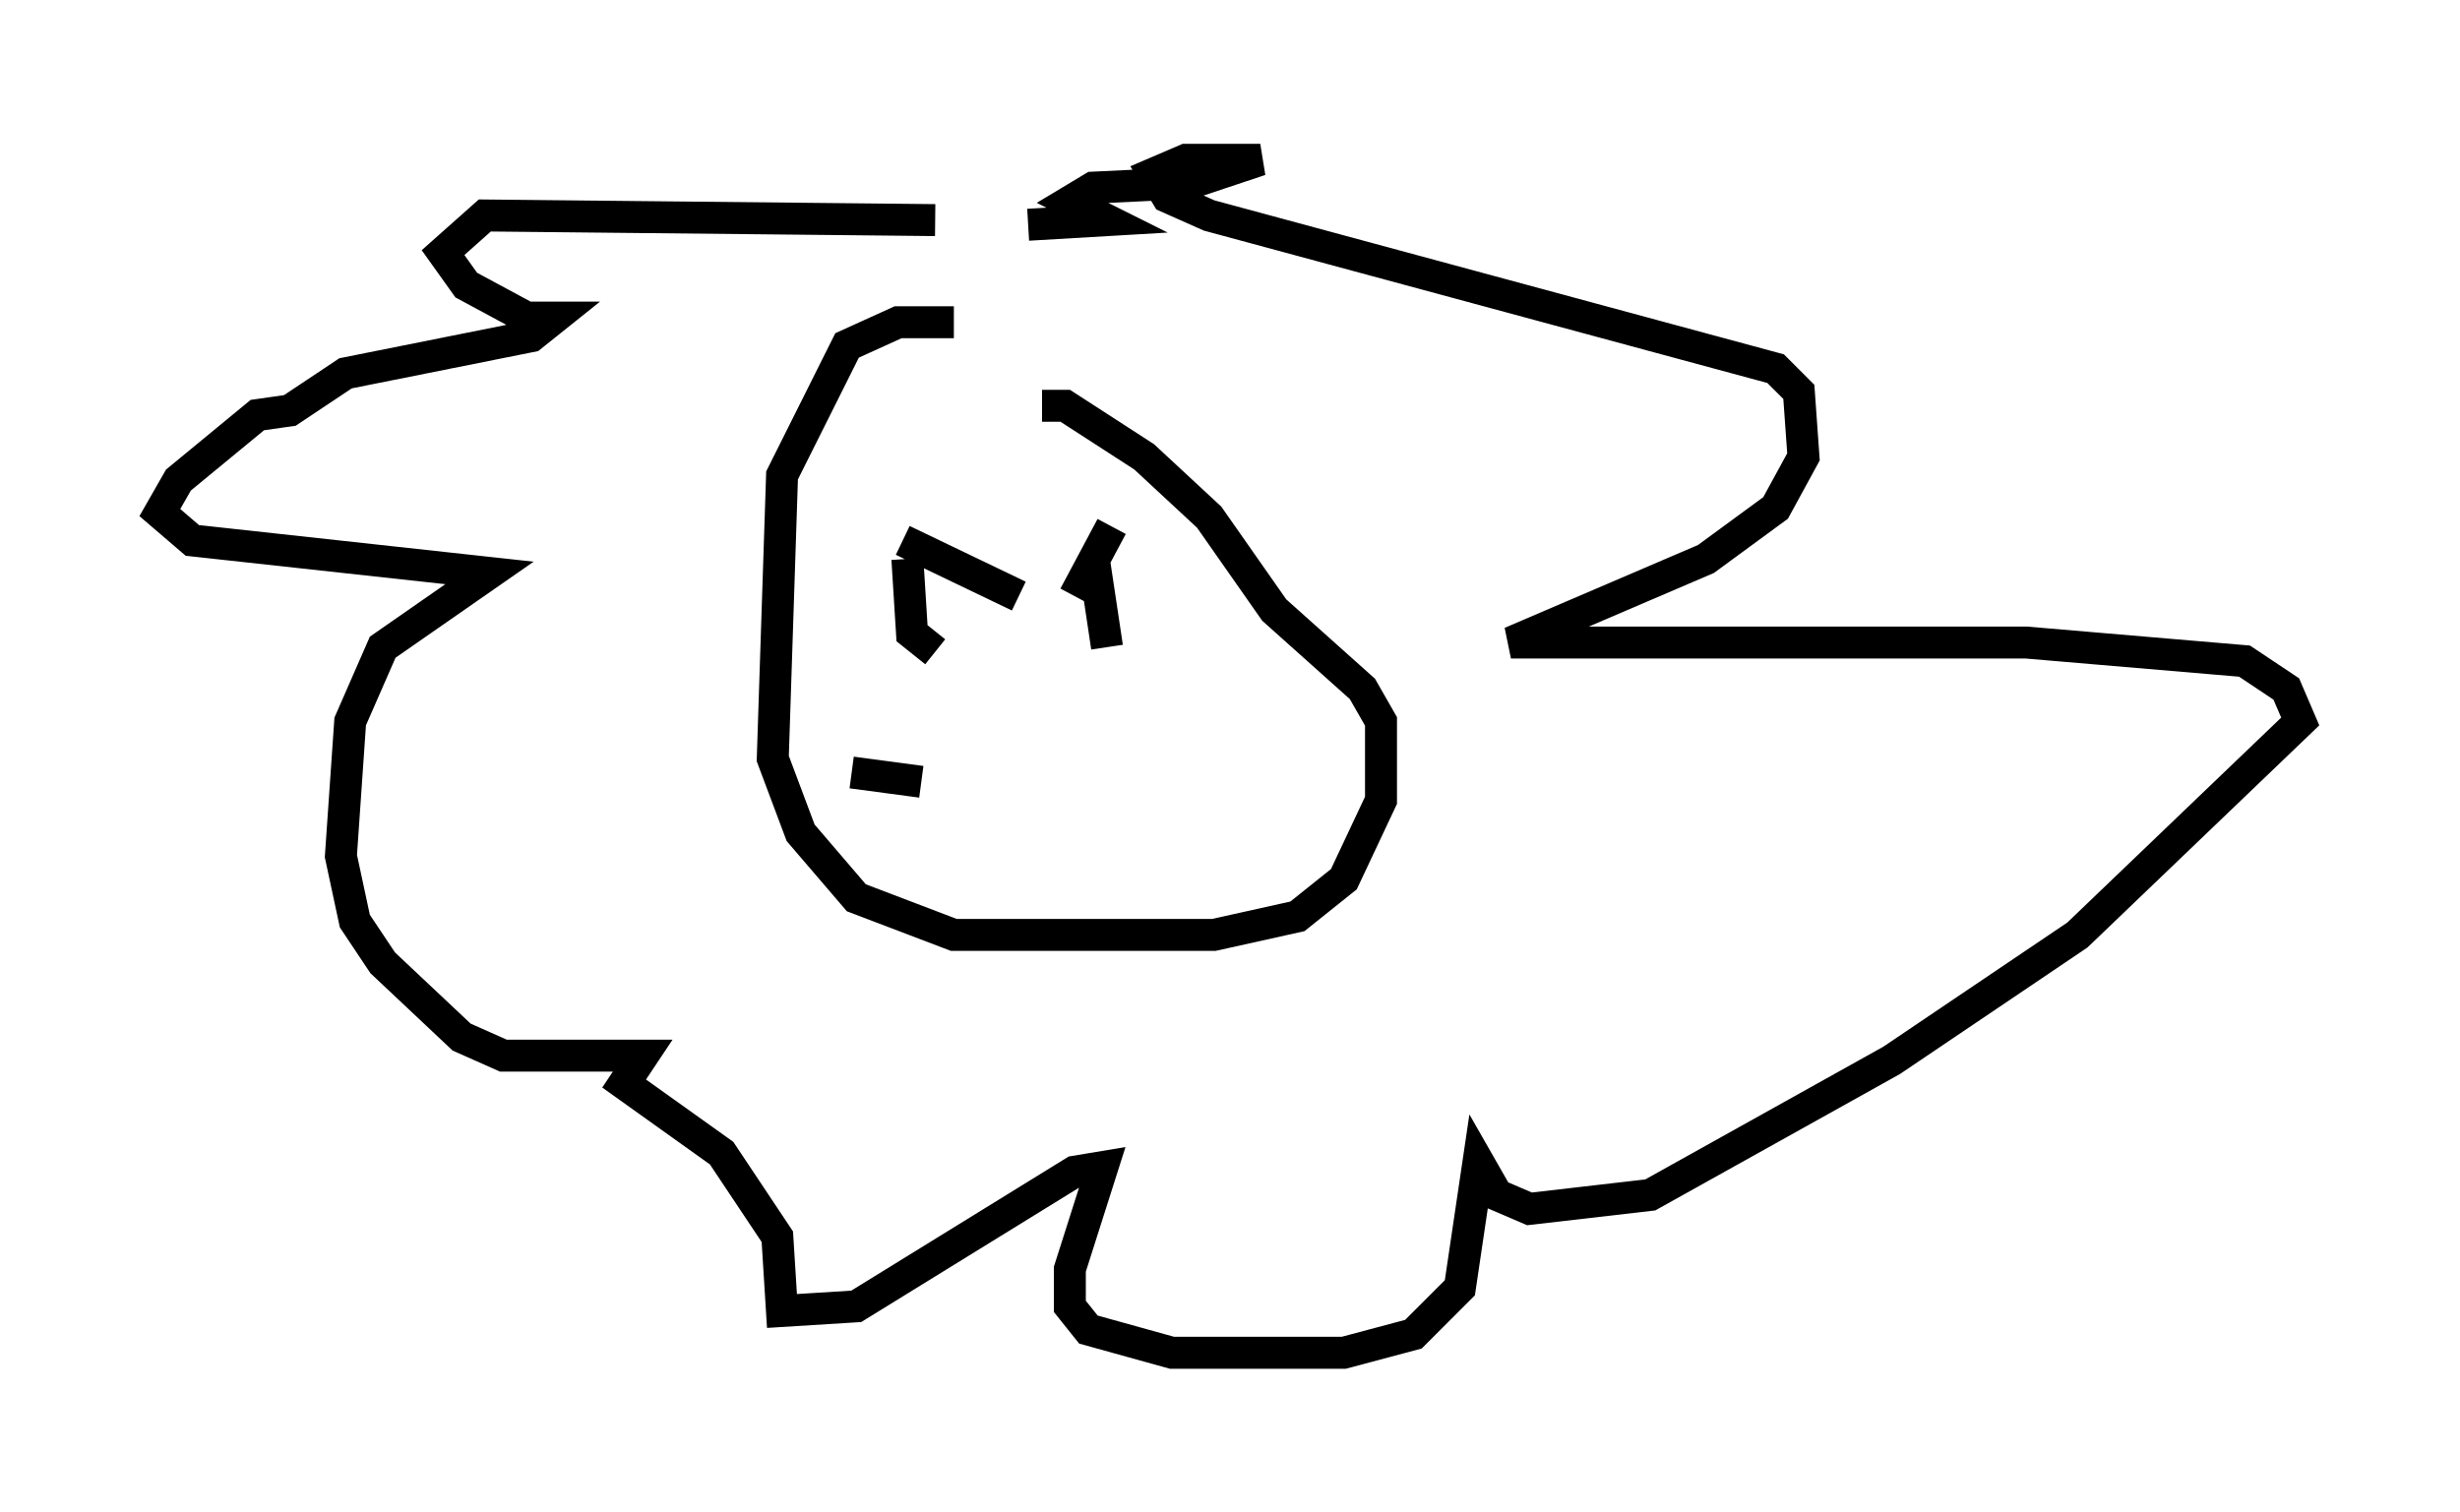 <?xml version="1.0" encoding="utf-8" ?>
<svg baseProfile="full" height="47.33" version="1.1" width="76.961" xmlns="http://www.w3.org/2000/svg" xmlns:ev="http://www.w3.org/2001/xml-events" xmlns:xlink="http://www.w3.org/1999/xlink"><defs /><rect fill="white" height="47.33" width="76.961" x="0" y="0" /><path d="M33.179, 8.05 m-3.922, -1.162 l-14.089, -0.145 -1.307, 1.162 l0.726, 1.017 1.888, 1.017 l0.872, 0.0 -0.726, 0.581 l-5.81, 1.162 -1.743, 1.162 l-1.017, 0.145 -2.469, 2.034 l-0.581, 1.017 1.017, 0.872 l9.296, 1.017 -3.341, 2.324 l-1.017, 2.324 -0.291, 4.212 l0.436, 2.034 0.872, 1.307 l2.469, 2.324 1.307, 0.581 l4.358, 0.0 -0.581, 0.872 l3.05, 2.179 1.743, 2.615 l0.145, 2.324 2.324, -0.145 l6.827, -4.212 0.872, -0.145 l-1.017, 3.196 0.0, 1.162 l0.581, 0.726 2.615, 0.726 l5.374, 0.0 2.179, -0.581 l1.453, -1.453 0.581, -3.922 l0.581, 1.017 1.017, 0.436 l3.777, -0.436 7.553, -4.212 l5.81, -3.922 6.972, -6.682 l-0.436, -1.017 -1.307, -0.872 l-6.827, -0.581 -16.123, 0.0 l6.101, -2.615 2.179, -1.598 l0.872, -1.598 -0.145, -2.034 l-0.726, -0.726 -17.721, -4.793 l-1.307, -0.581 -0.436, -0.726 l1.017, -0.436 2.324, 0.0 l-2.179, 0.726 -3.05, 0.145 l-0.726, 0.436 1.162, 0.581 l-2.469, 0.145 m-2.324, 3.05 l-1.743, 0.0 -1.598, 0.726 l-2.034, 4.067 -0.291, 8.86 l0.872, 2.324 1.743, 2.034 l3.05, 1.162 8.134, 0.0 l2.615, -0.581 1.453, -1.162 l1.162, -2.469 0.0, -2.469 l-0.581, -1.017 -2.76, -2.469 l-2.034, -2.905 -2.034, -1.888 l-2.469, -1.598 -0.726, 0.0 m-4.358, 4.212 l3.631, 1.743 m1.743, 0.0 l1.162, -2.179 m-6.391, 1.017 l0.145, 2.324 0.726, 0.581 m4.939, -3.05 l0.436, 2.905 m-7.989, 3.922 l2.179, 0.291 " fill="none" stroke="black" stroke-width="1" /></svg>